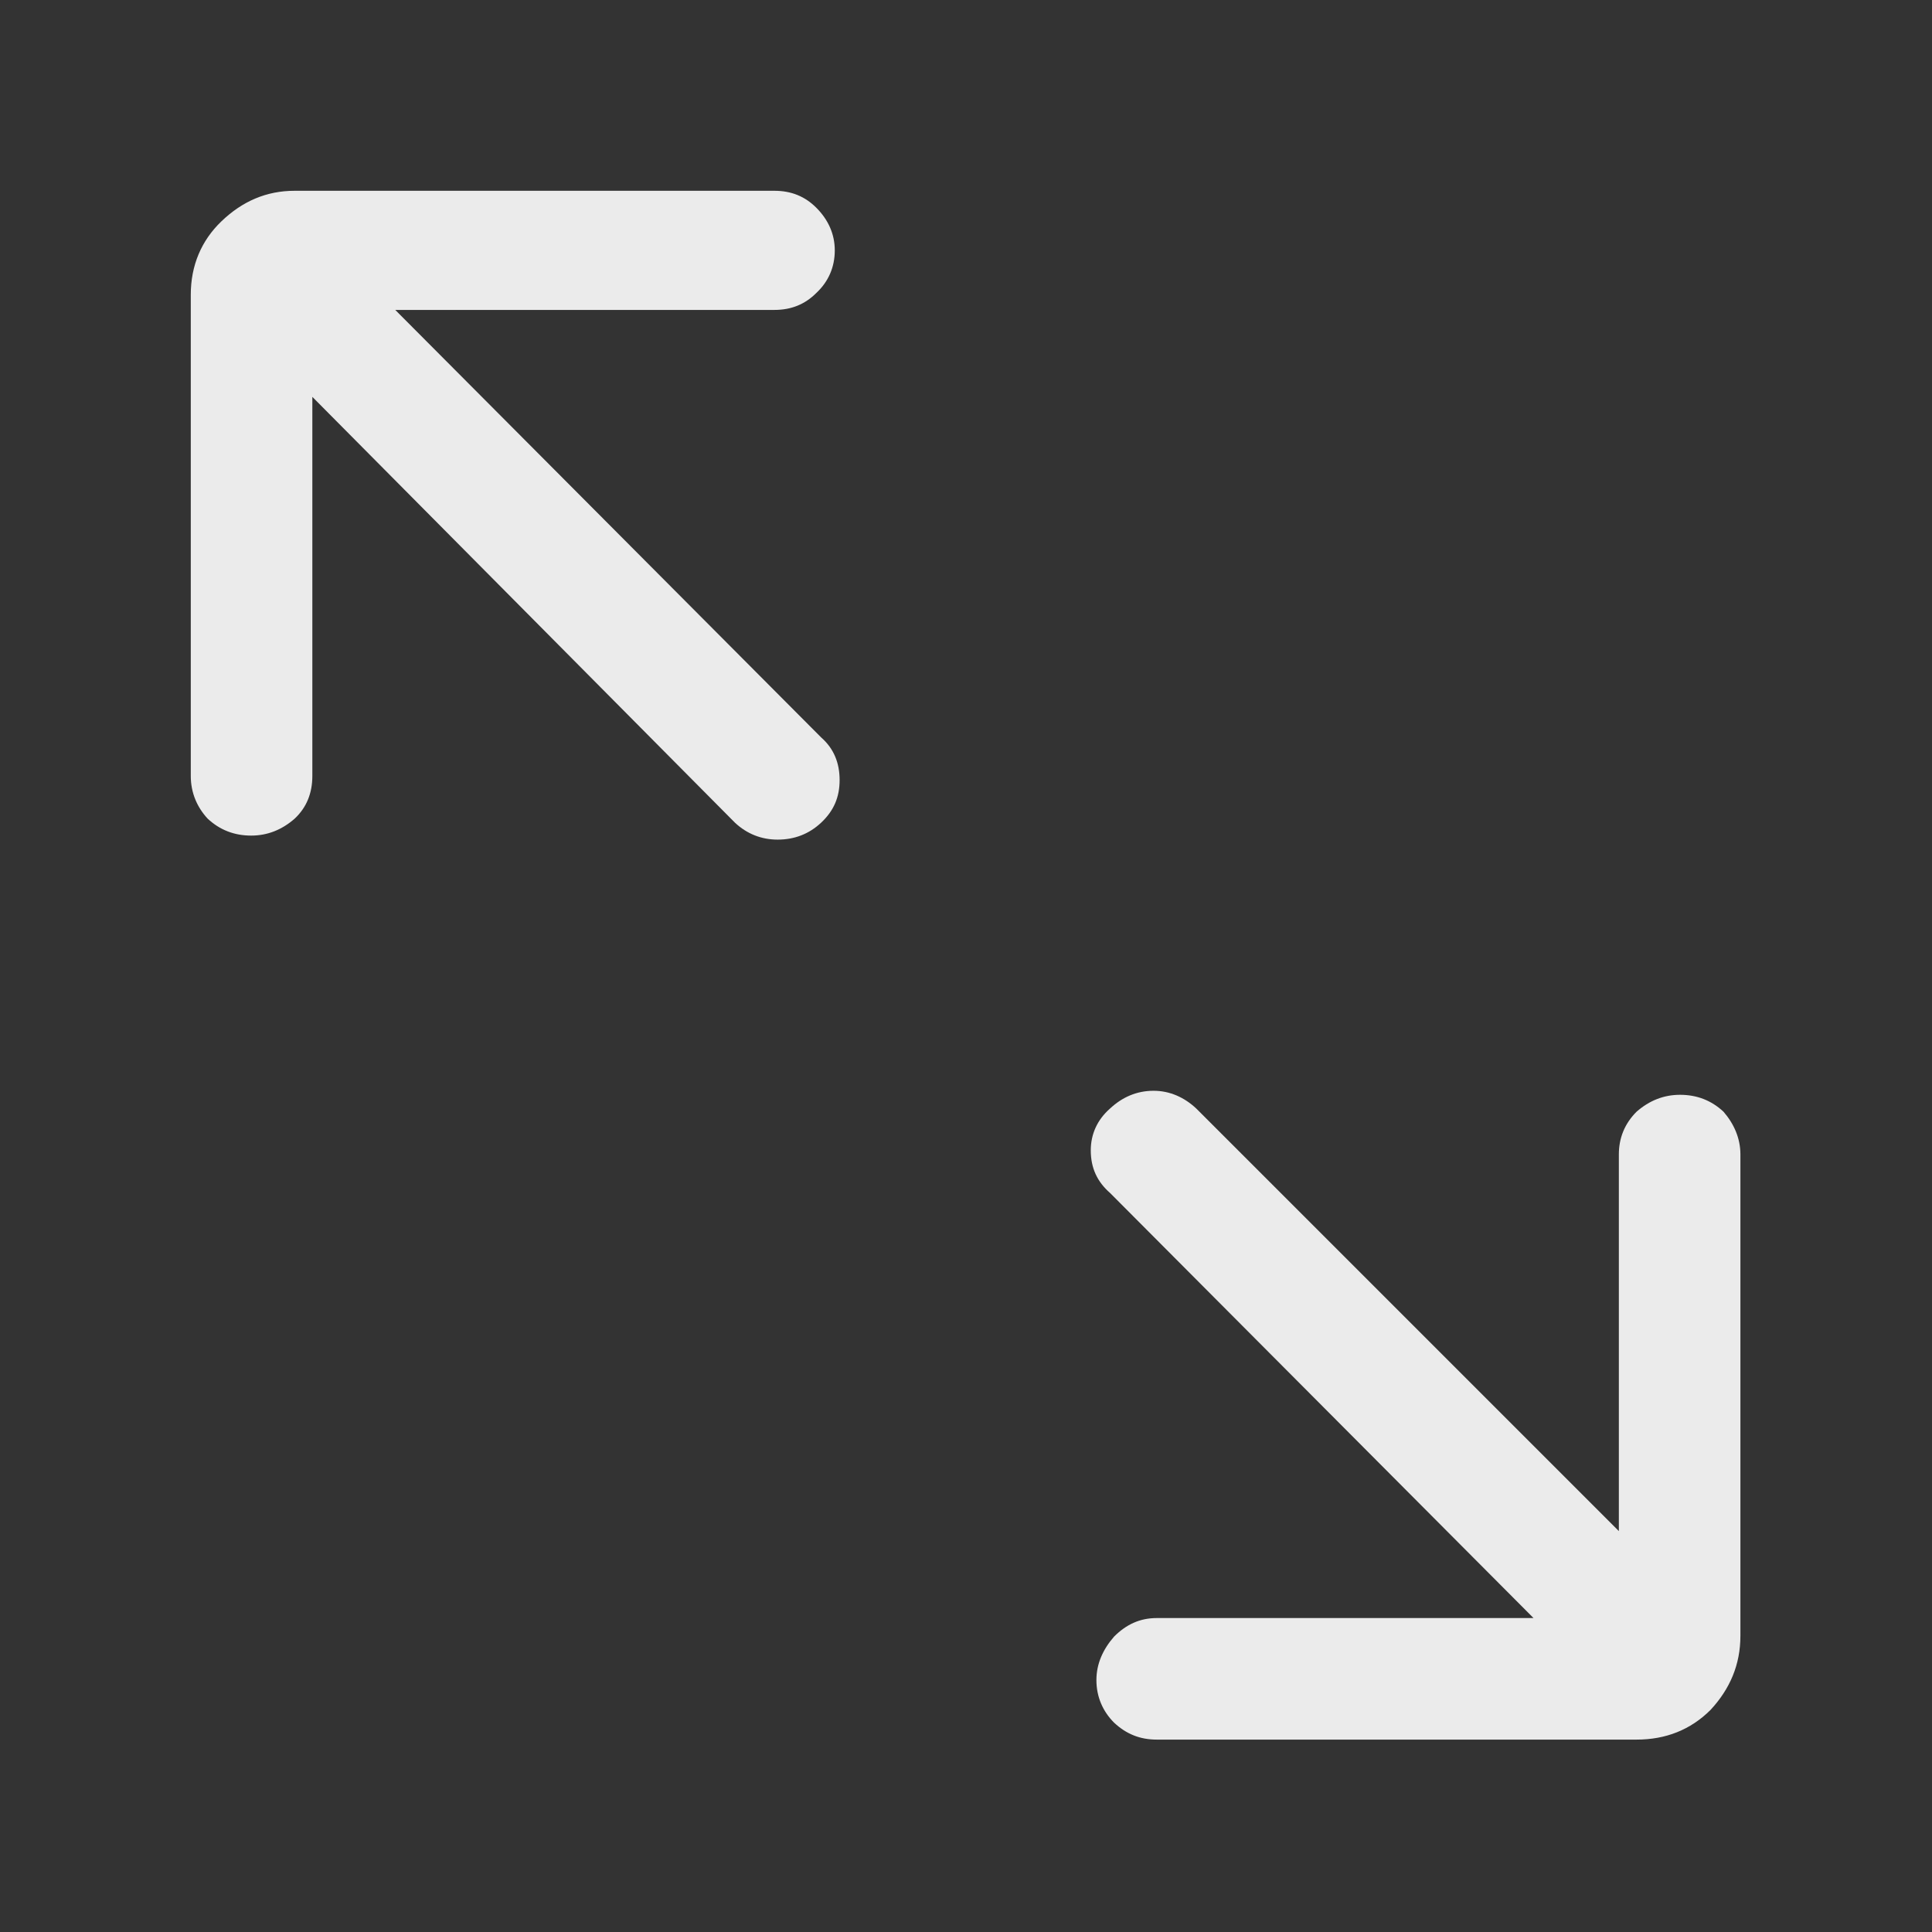 <svg width="24" height="24" viewBox="0 0 24 24" fill="none" xmlns="http://www.w3.org/2000/svg" xmlns:xlink="http://www.w3.org/1999/xlink">
	<rect x="0" y="0" width="24" height="24" fill="#333333" stroke="none"/>
	<desc>
		Created with Pixso.
	</desc>
	<defs>
		<clipPath id="clip269_14707">
			<rect id="arrow_up_left_and_arrow_down_right" width="24" height="24" fill="white" fill-opacity="0"/>
		</clipPath>
	</defs>
	<g clip-path="url(#clip269_14707)">
		<g opacity="0">
			<rect id="rect" width="24" height="24" fill="#000000" fill-opacity="1"/>
		</g>
		<path id="path" d="M2.37 9.64C2.37 9.85 2.45 10.03 2.58 10.17C2.73 10.31 2.91 10.38 3.12 10.38C3.32 10.38 3.5 10.31 3.66 10.17C3.81 10.03 3.88 9.85 3.88 9.64L3.88 4.93L9.13 10.22C9.28 10.36 9.46 10.43 9.66 10.43C9.87 10.43 10.05 10.36 10.2 10.22C10.36 10.07 10.43 9.9 10.43 9.69C10.43 9.48 10.36 9.3 10.2 9.16L4.91 3.85L9.62 3.85C9.83 3.85 10 3.78 10.14 3.64C10.29 3.5 10.37 3.32 10.37 3.11C10.37 2.91 10.29 2.73 10.14 2.58C10 2.44 9.83 2.37 9.62 2.37L3.66 2.37C3.31 2.37 3.01 2.5 2.75 2.75C2.5 2.99 2.37 3.3 2.37 3.66L2.37 9.64ZM13.62 20.87C13.62 21.08 13.7 21.26 13.84 21.4C13.99 21.54 14.16 21.61 14.37 21.61L20.33 21.61C20.69 21.61 21 21.49 21.25 21.24C21.49 20.98 21.62 20.68 21.62 20.32L21.62 14.34C21.62 14.14 21.54 13.96 21.41 13.81C21.26 13.67 21.08 13.6 20.87 13.6C20.67 13.6 20.49 13.67 20.33 13.81C20.18 13.96 20.11 14.14 20.11 14.34L20.11 19.02L14.86 13.77C14.71 13.63 14.53 13.55 14.33 13.55C14.12 13.55 13.94 13.63 13.79 13.77C13.63 13.91 13.55 14.09 13.55 14.29C13.55 14.51 13.63 14.68 13.79 14.82L19.05 20.1L14.37 20.1C14.16 20.1 13.99 20.18 13.84 20.33C13.7 20.49 13.62 20.67 13.62 20.87Z" fill="#FFFFFF" fill-opacity="0.902" fill-rule="nonzero"/>
	</g>
</svg>
